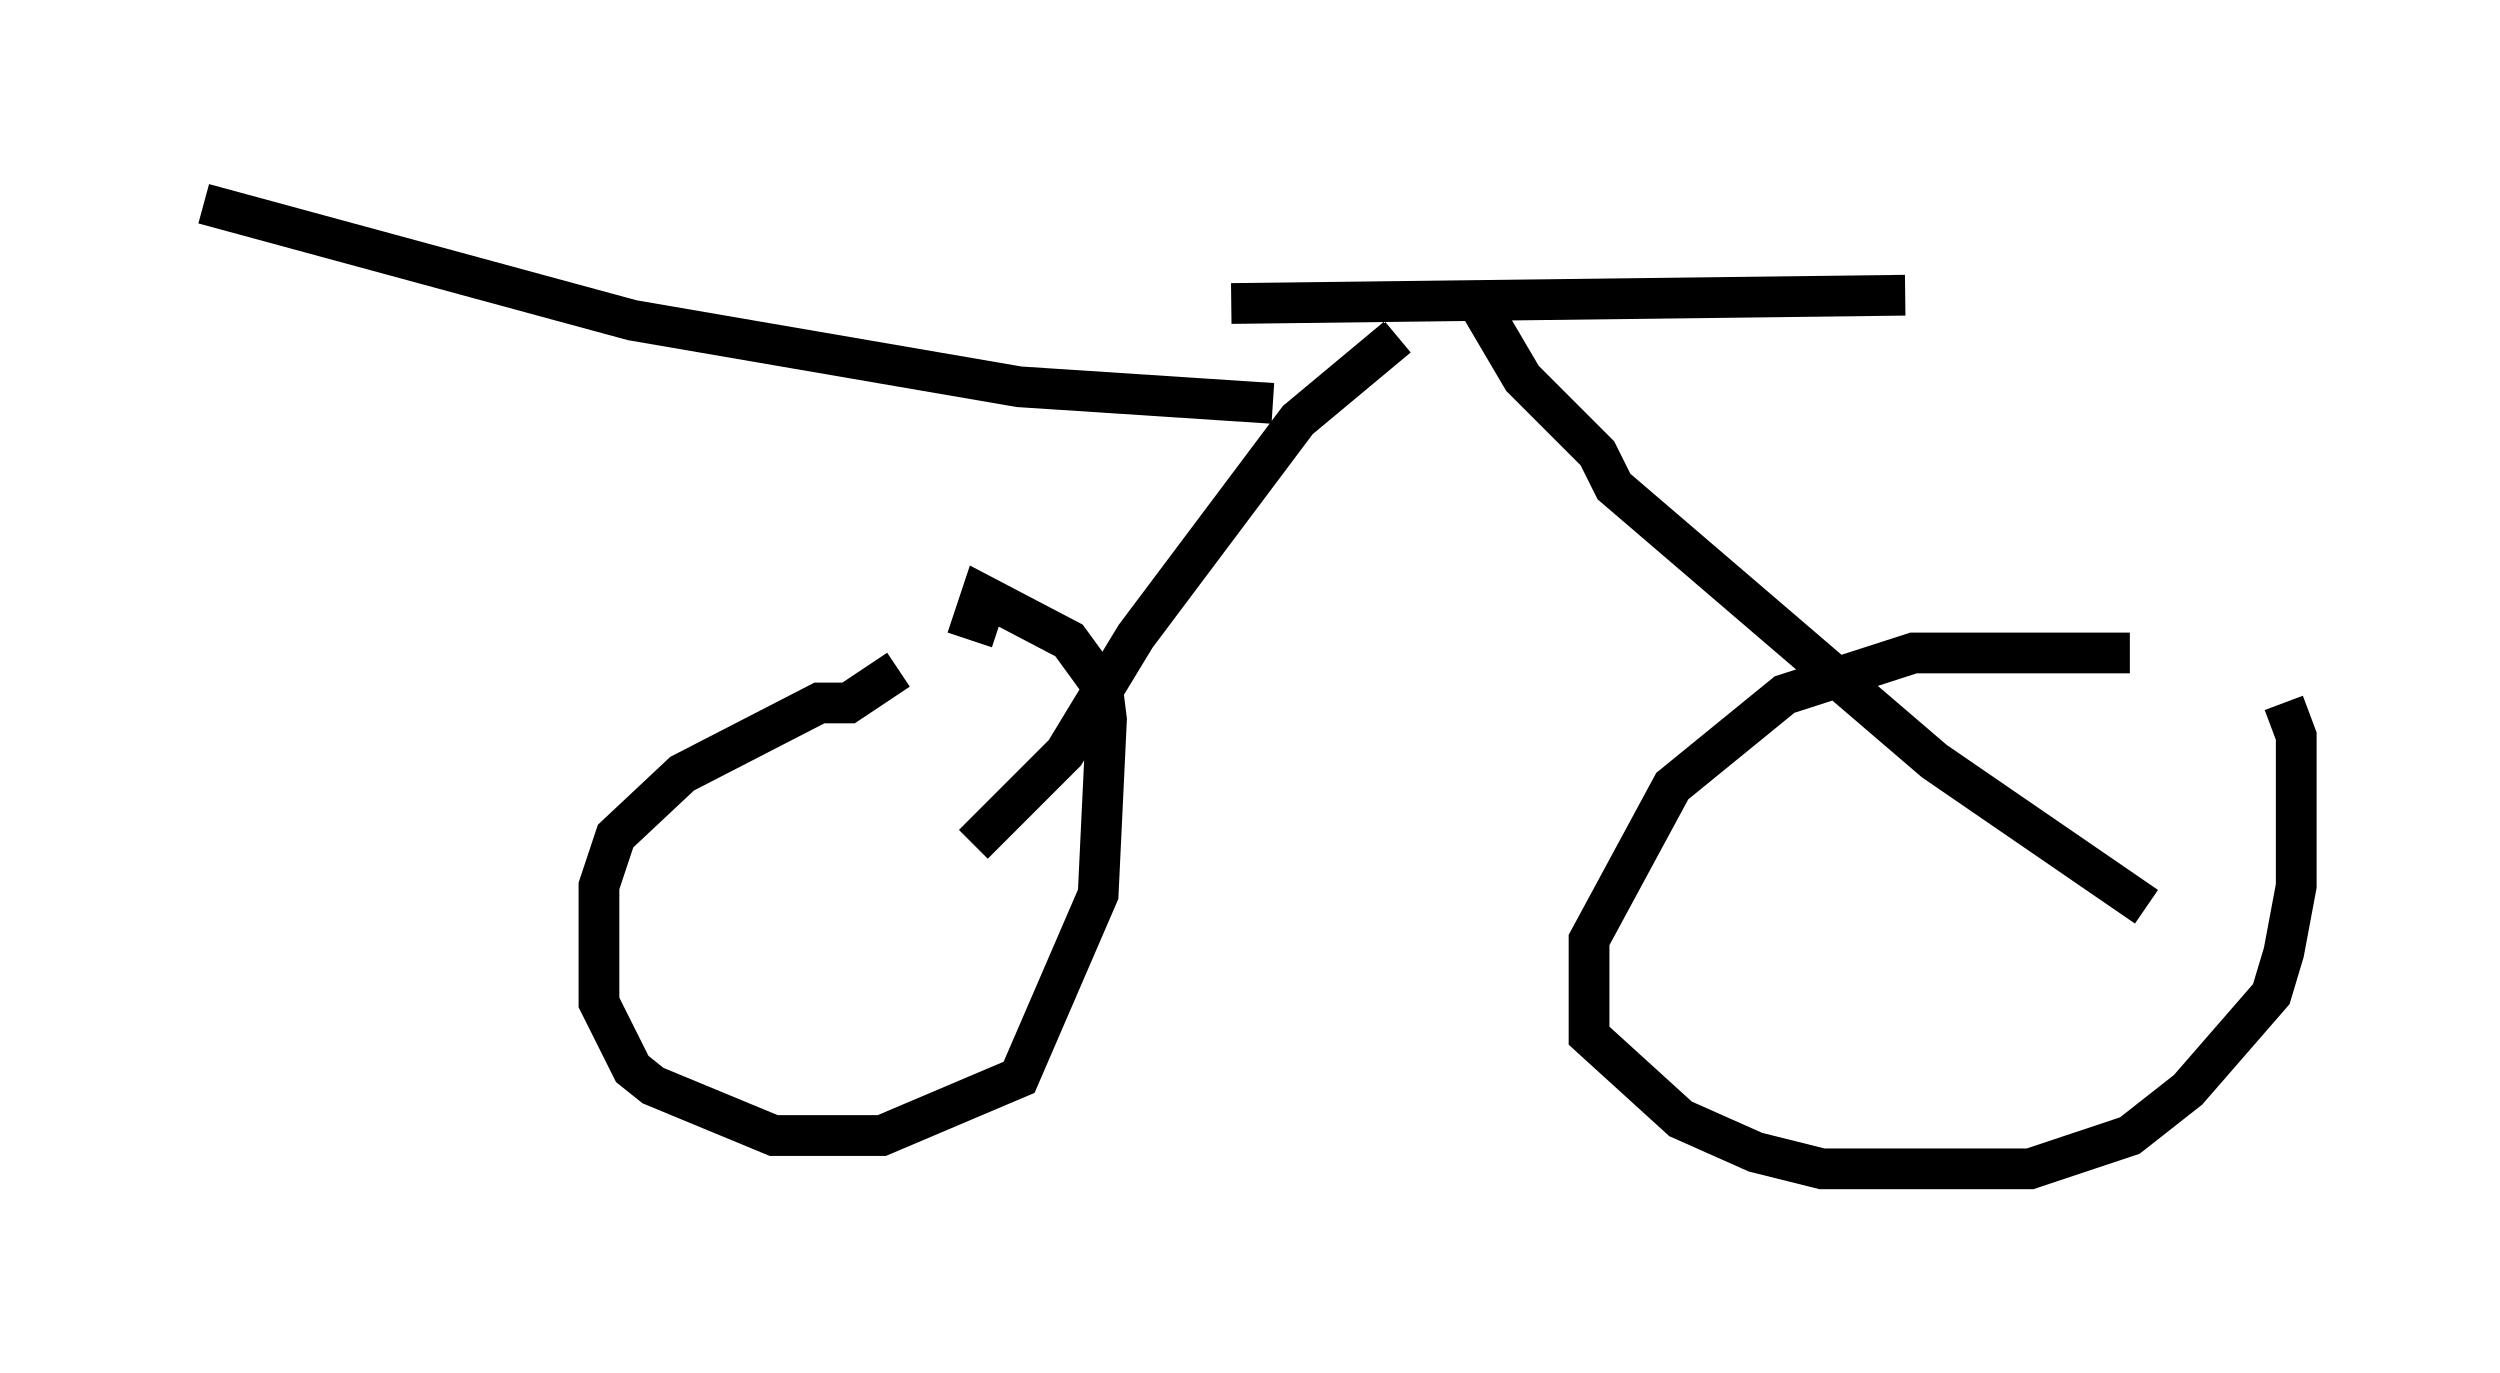 <?xml version="1.0" encoding="utf-8" ?>
<svg baseProfile="full" height="33.684" version="1.1" width="61.348" xmlns="http://www.w3.org/2000/svg" xmlns:ev="http://www.w3.org/2001/xml-events" xmlns:xlink="http://www.w3.org/1999/xlink"><defs /><rect fill="white" height="33.684" width="61.348" x="0" y="0" /><path d="M24.906, 16.433 m-2.858, 0.0 l-1.225, 0.817 -0.715, 0.0 l-3.369, 1.735 -1.633, 1.531 l-0.408, 1.225 0.0, 2.858 l0.817, 1.633 0.51, 0.408 l2.96, 1.225 2.654, 0.0 l3.369, -1.429 1.94, -4.492 l0.204, -4.288 -0.102, -0.817 l-0.817, -1.123 -2.144, -1.123 l-0.204, 0.613 0.613, 0.204 m27.767, 0.613 l-5.308, 0.0 -3.165, 1.021 l-2.756, 2.246 -2.042, 3.777 l0.0, 2.348 2.246, 2.042 l1.838, 0.817 1.633, 0.408 l5.104, 0.0 2.45, -0.817 l1.429, -1.123 2.042, -2.348 l0.306, -1.021 0.306, -1.633 l0.0, -3.675 -0.306, -0.817 m-32.157, 3.471 l2.246, -2.246 1.735, -2.858 l3.981, -5.308 2.45, -2.042 m-4.083, -0.817 l16.538, -0.204 m-10.413, 0.306 l1.021, 1.735 1.838, 1.838 l0.408, 0.817 7.861, 6.738 l5.206, 3.573 m-21.438, -12.352 l-6.227, -0.408 -9.494, -1.633 l-10.515, -2.858 " fill="none" stroke="black" stroke-width="1" /></svg>